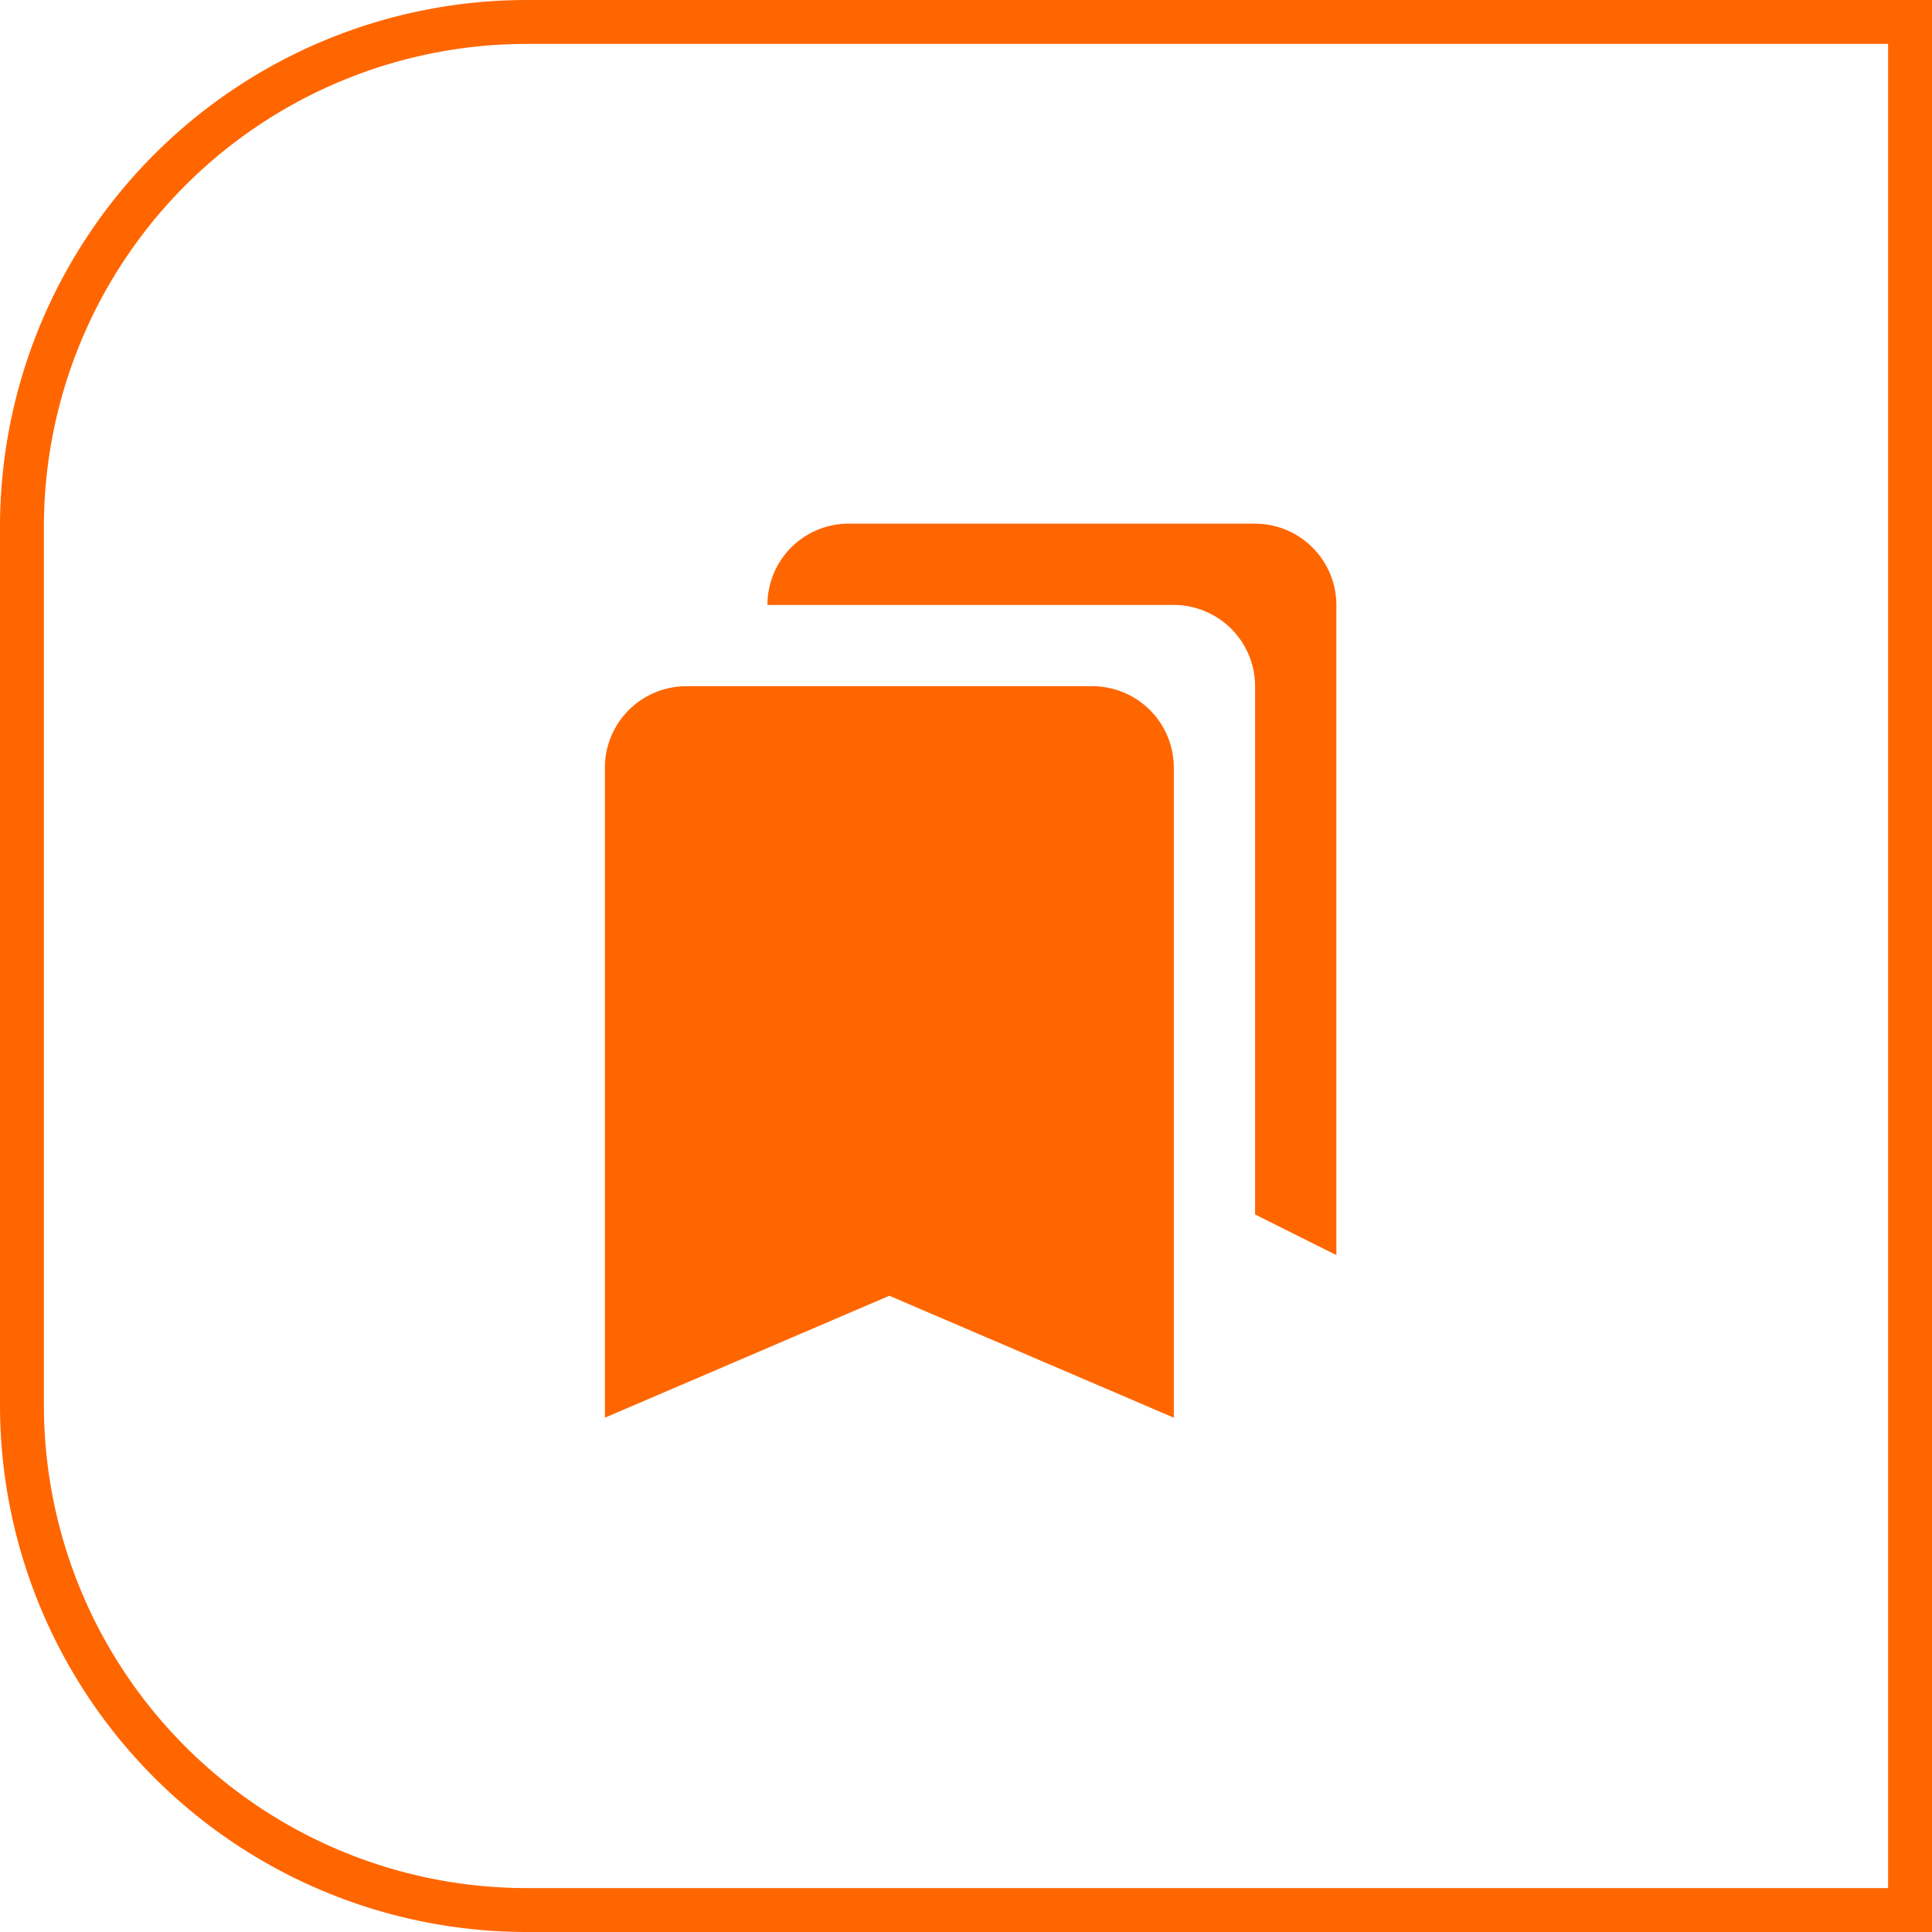 <svg xmlns="http://www.w3.org/2000/svg" width="44" height="44" viewBox="0 0 44 44">
  <g id="New_Bookmarks_floating_icon" data-name="New Bookmarks floating icon" transform="translate(9430 5931)">
    <g id="Rectangle_5321" data-name="Rectangle 5321" transform="translate(-9430 -5931)" fill="none" stroke="#f60" stroke-width="1">
      <path d="M12,0H44a0,0,0,0,1,0,0V44a0,0,0,0,1,0,0H12A12,12,0,0,1,0,32V12A12,12,0,0,1,12,0Z" stroke="none"/>
      <path d="M12,.5H43.5a0,0,0,0,1,0,0v43a0,0,0,0,1,0,0H12A11.5,11.5,0,0,1,.5,32V12A11.5,11.5,0,0,1,12,.5Z" fill="none"/>
    </g>
    <g id="Bookmarks_filled_icon" data-name="Bookmarks filled icon" transform="translate(-11415 -6294)">
      <rect id="Rectangle_5324" data-name="Rectangle 5324" width="22" height="22" transform="translate(1996 374)" fill="none"/>
      <g id="bookmarks-fill-svgrepo-com" transform="translate(1998.776 374.926)">
        <path id="Path_34314" data-name="Path 34314" d="M18.106,1H8.842A1.849,1.849,0,0,0,7,2.851h9.255A1.856,1.856,0,0,1,18.106,4.7V16.733l1.851.925V2.851A1.856,1.856,0,0,0,18.106,1Z" transform="translate(-3.298 -1)" fill="#f60"/>
        <path id="Path_34315" data-name="Path 34315" d="M4.851,5h9.255a1.856,1.856,0,0,1,1.851,1.851V21.659L9.478,18.882,3,21.659V6.851A1.856,1.856,0,0,1,4.851,5Z" transform="translate(-3 -1.298)" fill="#f60"/>
      </g>
    </g>
  </g>
</svg>
